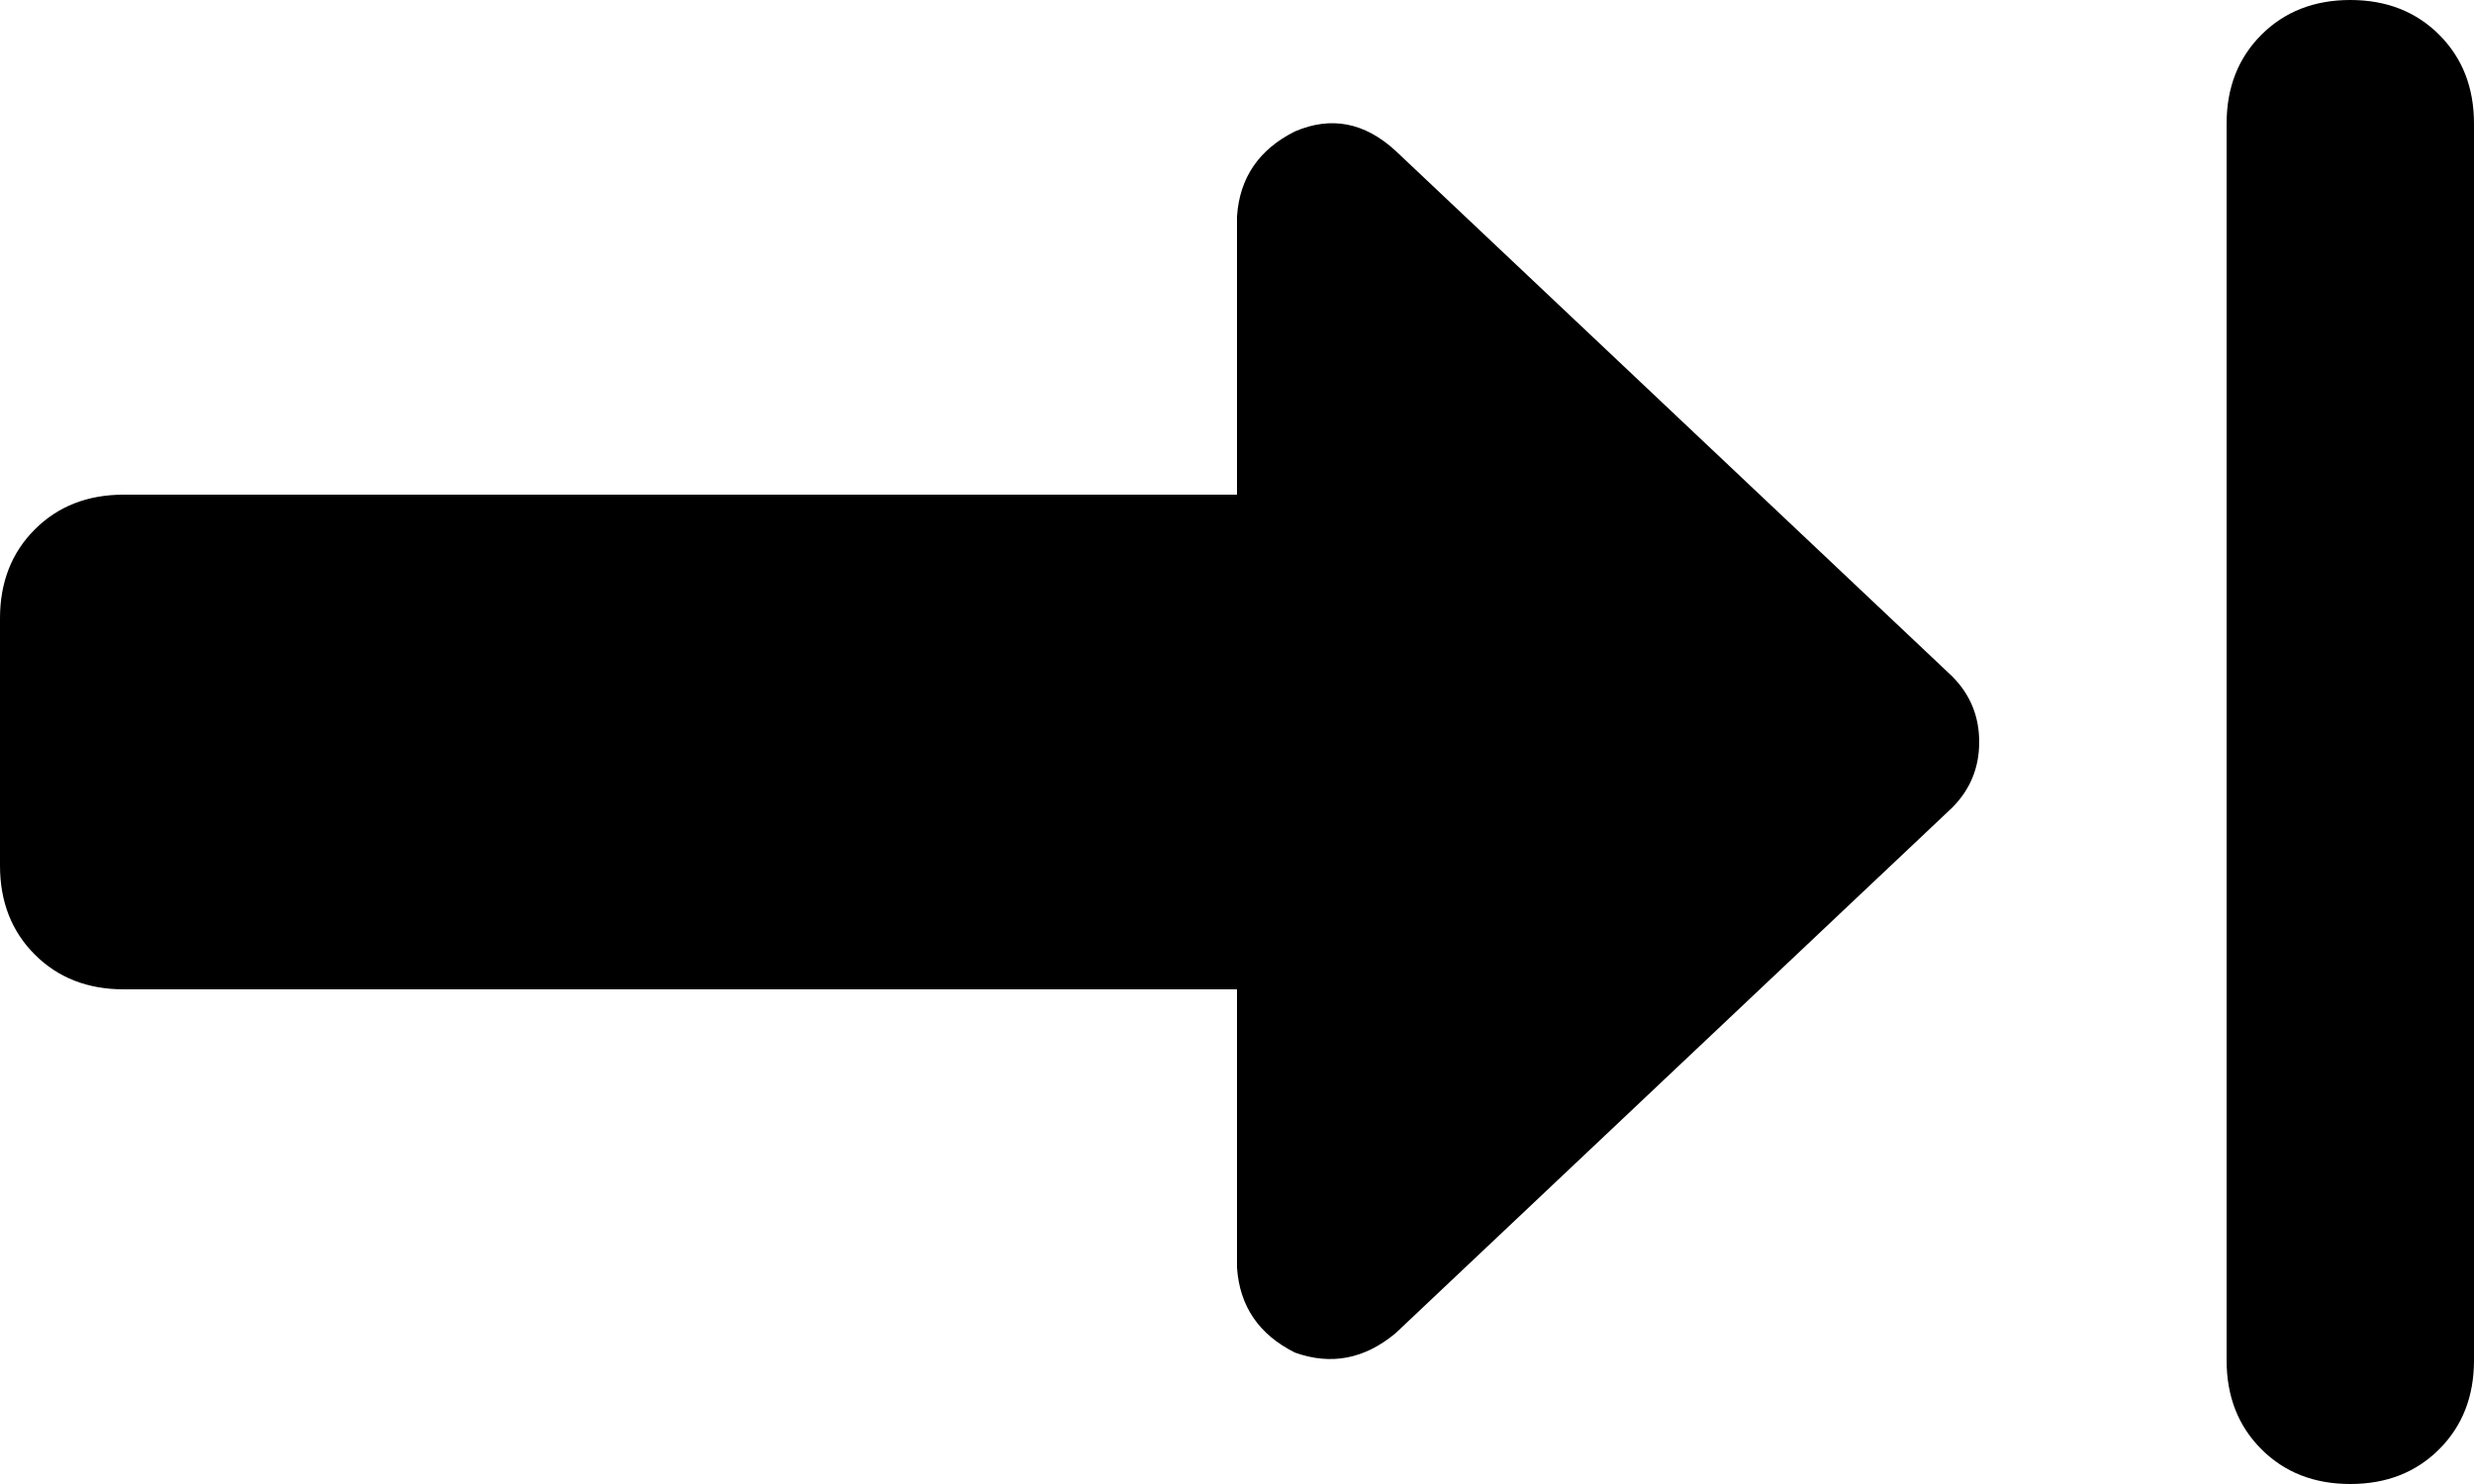 <svg viewBox="0 0 640 384">
  <path
    d="M 640 32 L 640 352 Q 640 366 631 375 Q 622 384 608 384 Q 594 384 585 375 Q 576 366 576 352 L 576 32 Q 576 18 585 9 Q 594 0 608 0 Q 622 0 631 9 Q 640 18 640 32 L 640 32 Z M 361 345 Q 349 355 335 350 Q 321 343 320 328 L 320 256 L 32 256 Q 18 256 9 247 Q 0 238 0 224 L 0 160 Q 0 146 9 137 Q 18 128 32 128 L 320 128 L 320 56 Q 321 41 335 34 Q 349 28 361 39 L 505 175 Q 512 182 512 192 Q 512 202 505 209 L 361 345 L 361 345 Z"
  />
</svg>